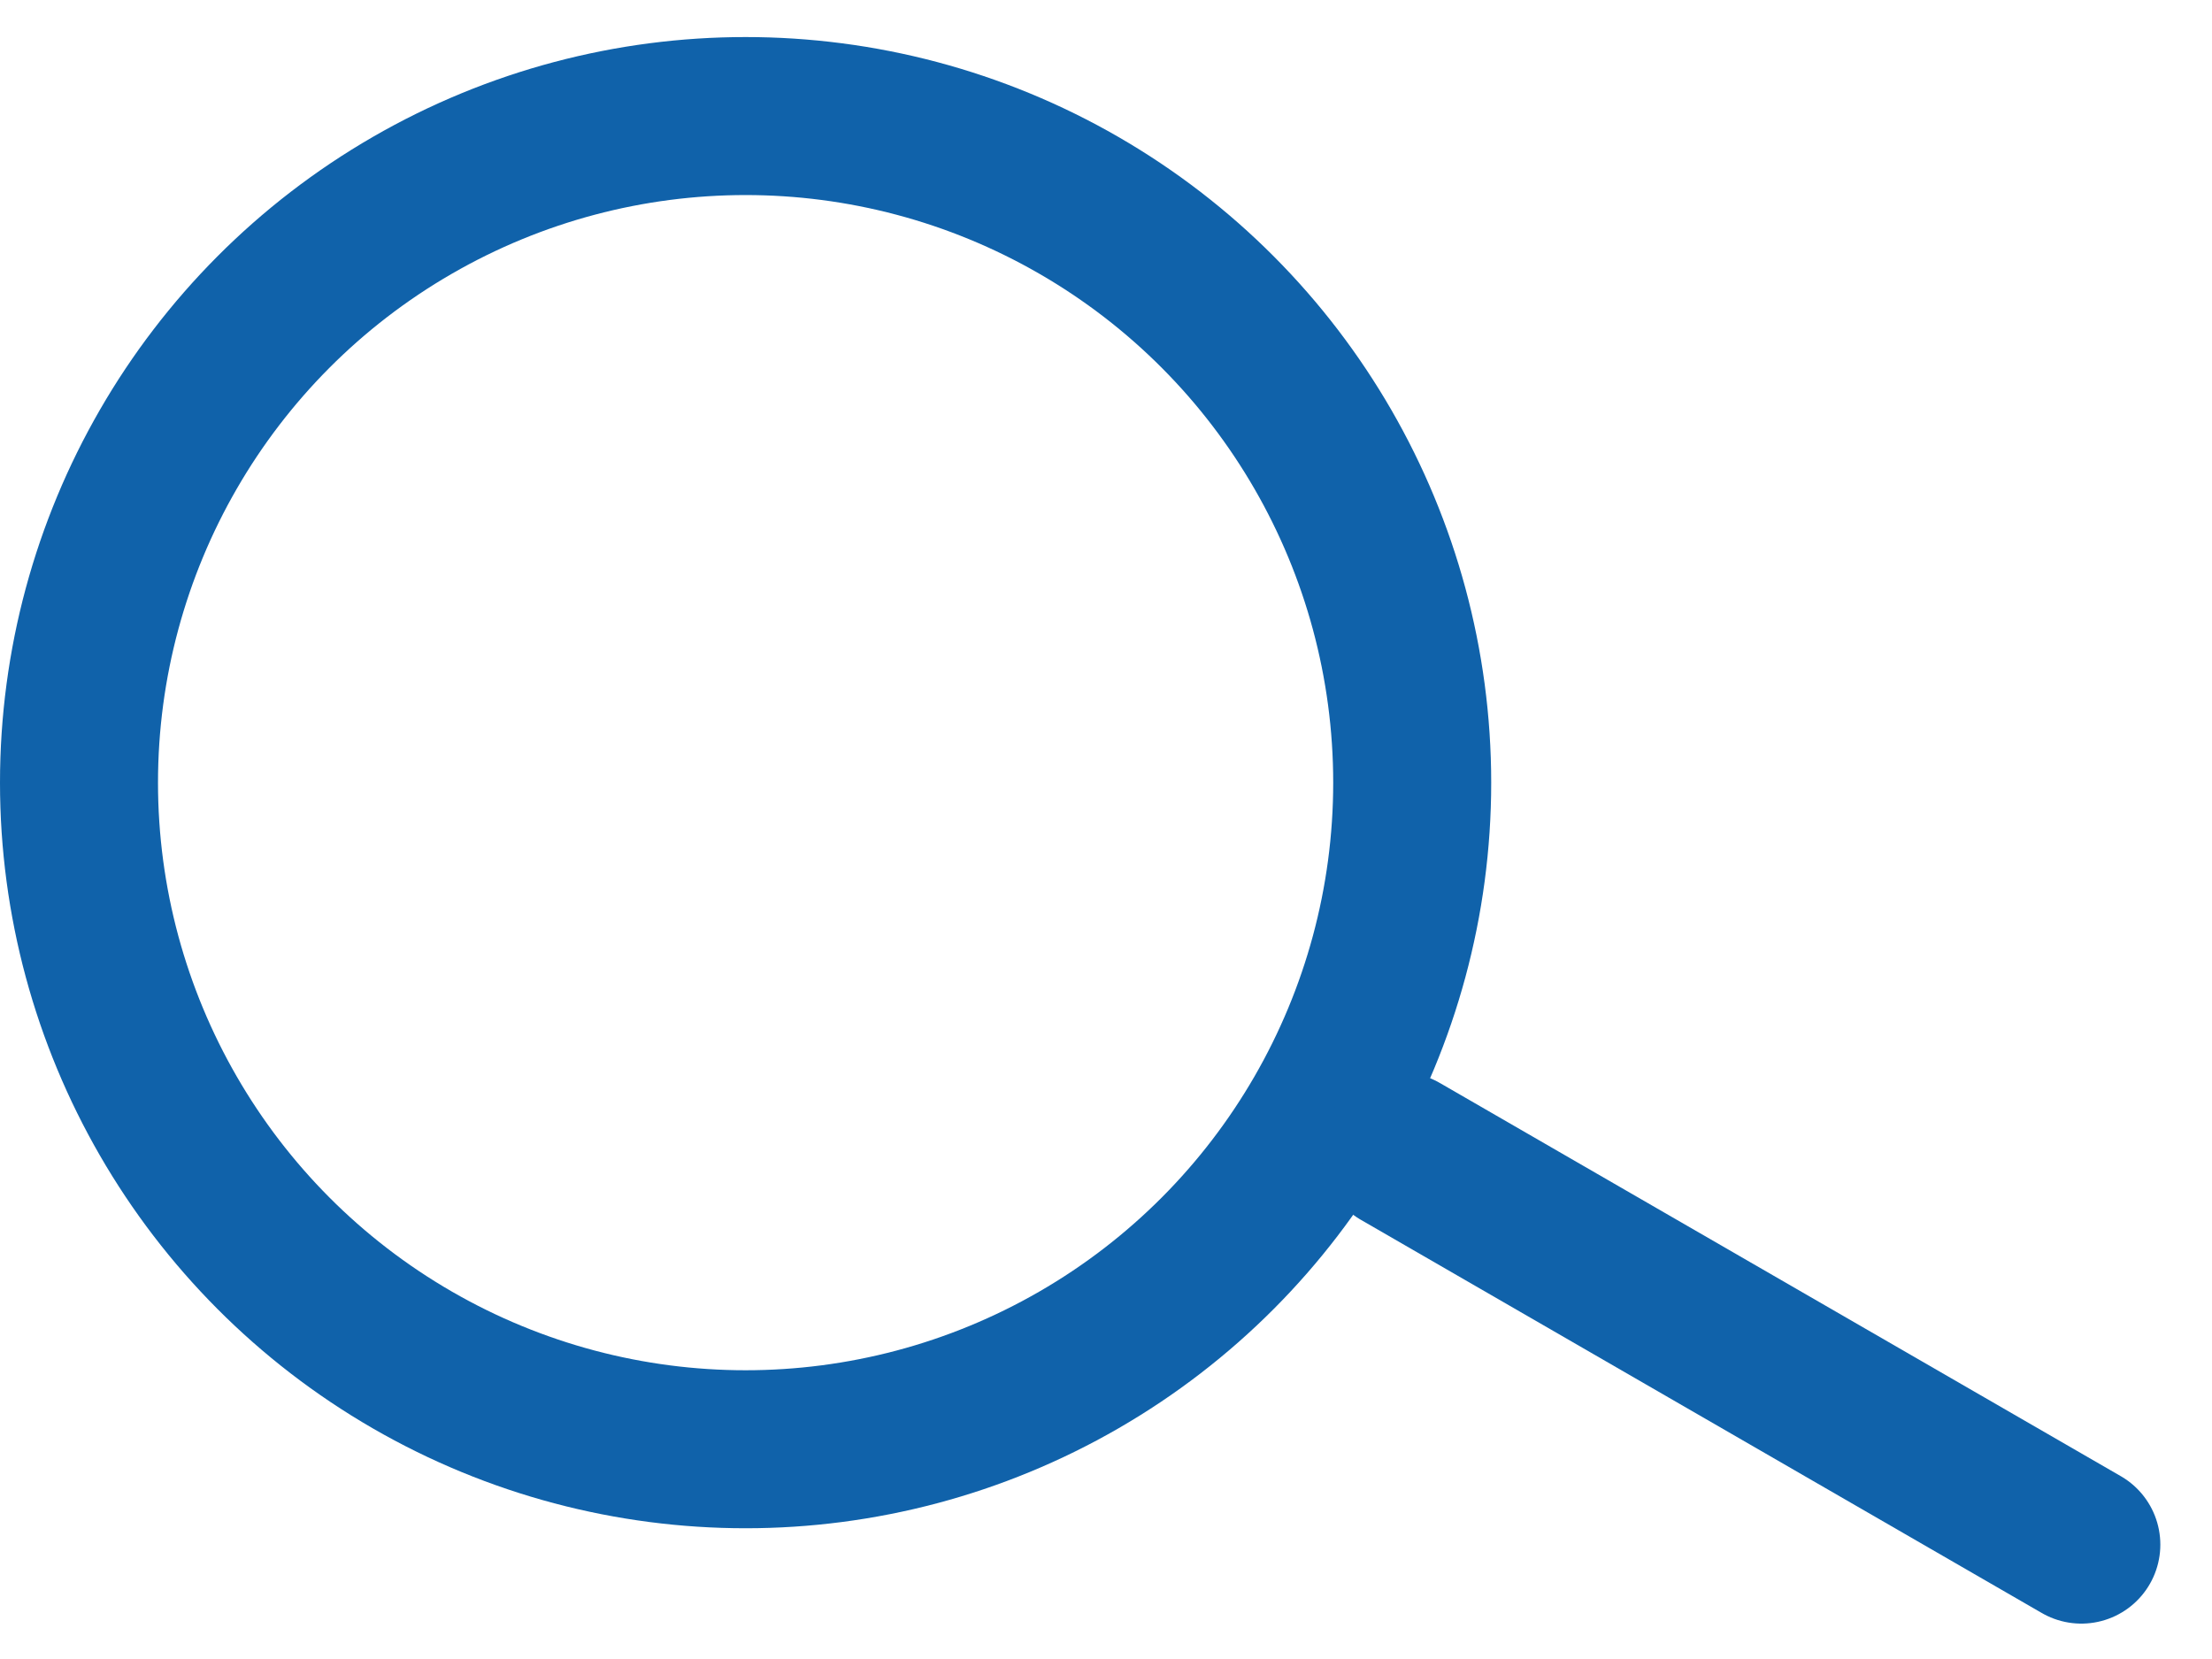 <svg width="28" height="21" viewBox="0 0 28 21" fill="none" xmlns="http://www.w3.org/2000/svg">
<circle cx="9.438" cy="9.907" r="8.438" stroke="#1062AA" stroke-width="2"/>
<line x1="17.725" y1="14.574" x2="26.346" y2="19.552" stroke="#1062AA" stroke-width="2" stroke-linecap="round"/>
</svg>
